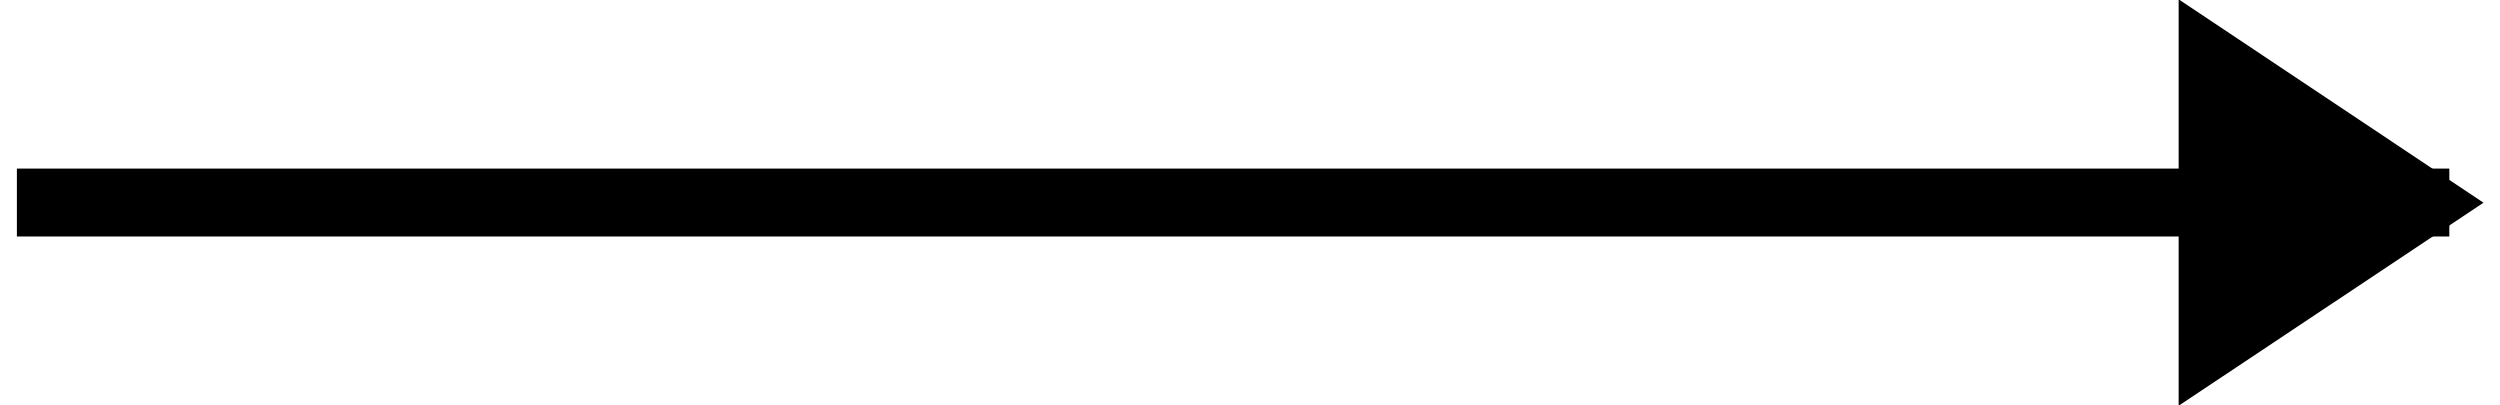 <svg id="Группа_5" data-name="Группа 5" xmlns="http://www.w3.org/2000/svg" width="74" height="12" viewBox="0 0 73 12"><defs><style>.cls-1{fill-rule:evenodd}</style></defs><path id="Фигура_6_копия_9" data-name="Фигура 6 копия 9" class="cls-1" d="M726 4075.99v2.01h-72v-2.01h72z" transform="translate(-654 -4071)"/><path id="Фигура_7_копия_9" data-name="Фигура 7 копия 9" class="cls-1" d="M727.011 4077l-9.023 6.01v-12.03z" transform="translate(-654 -4071)"/></svg>